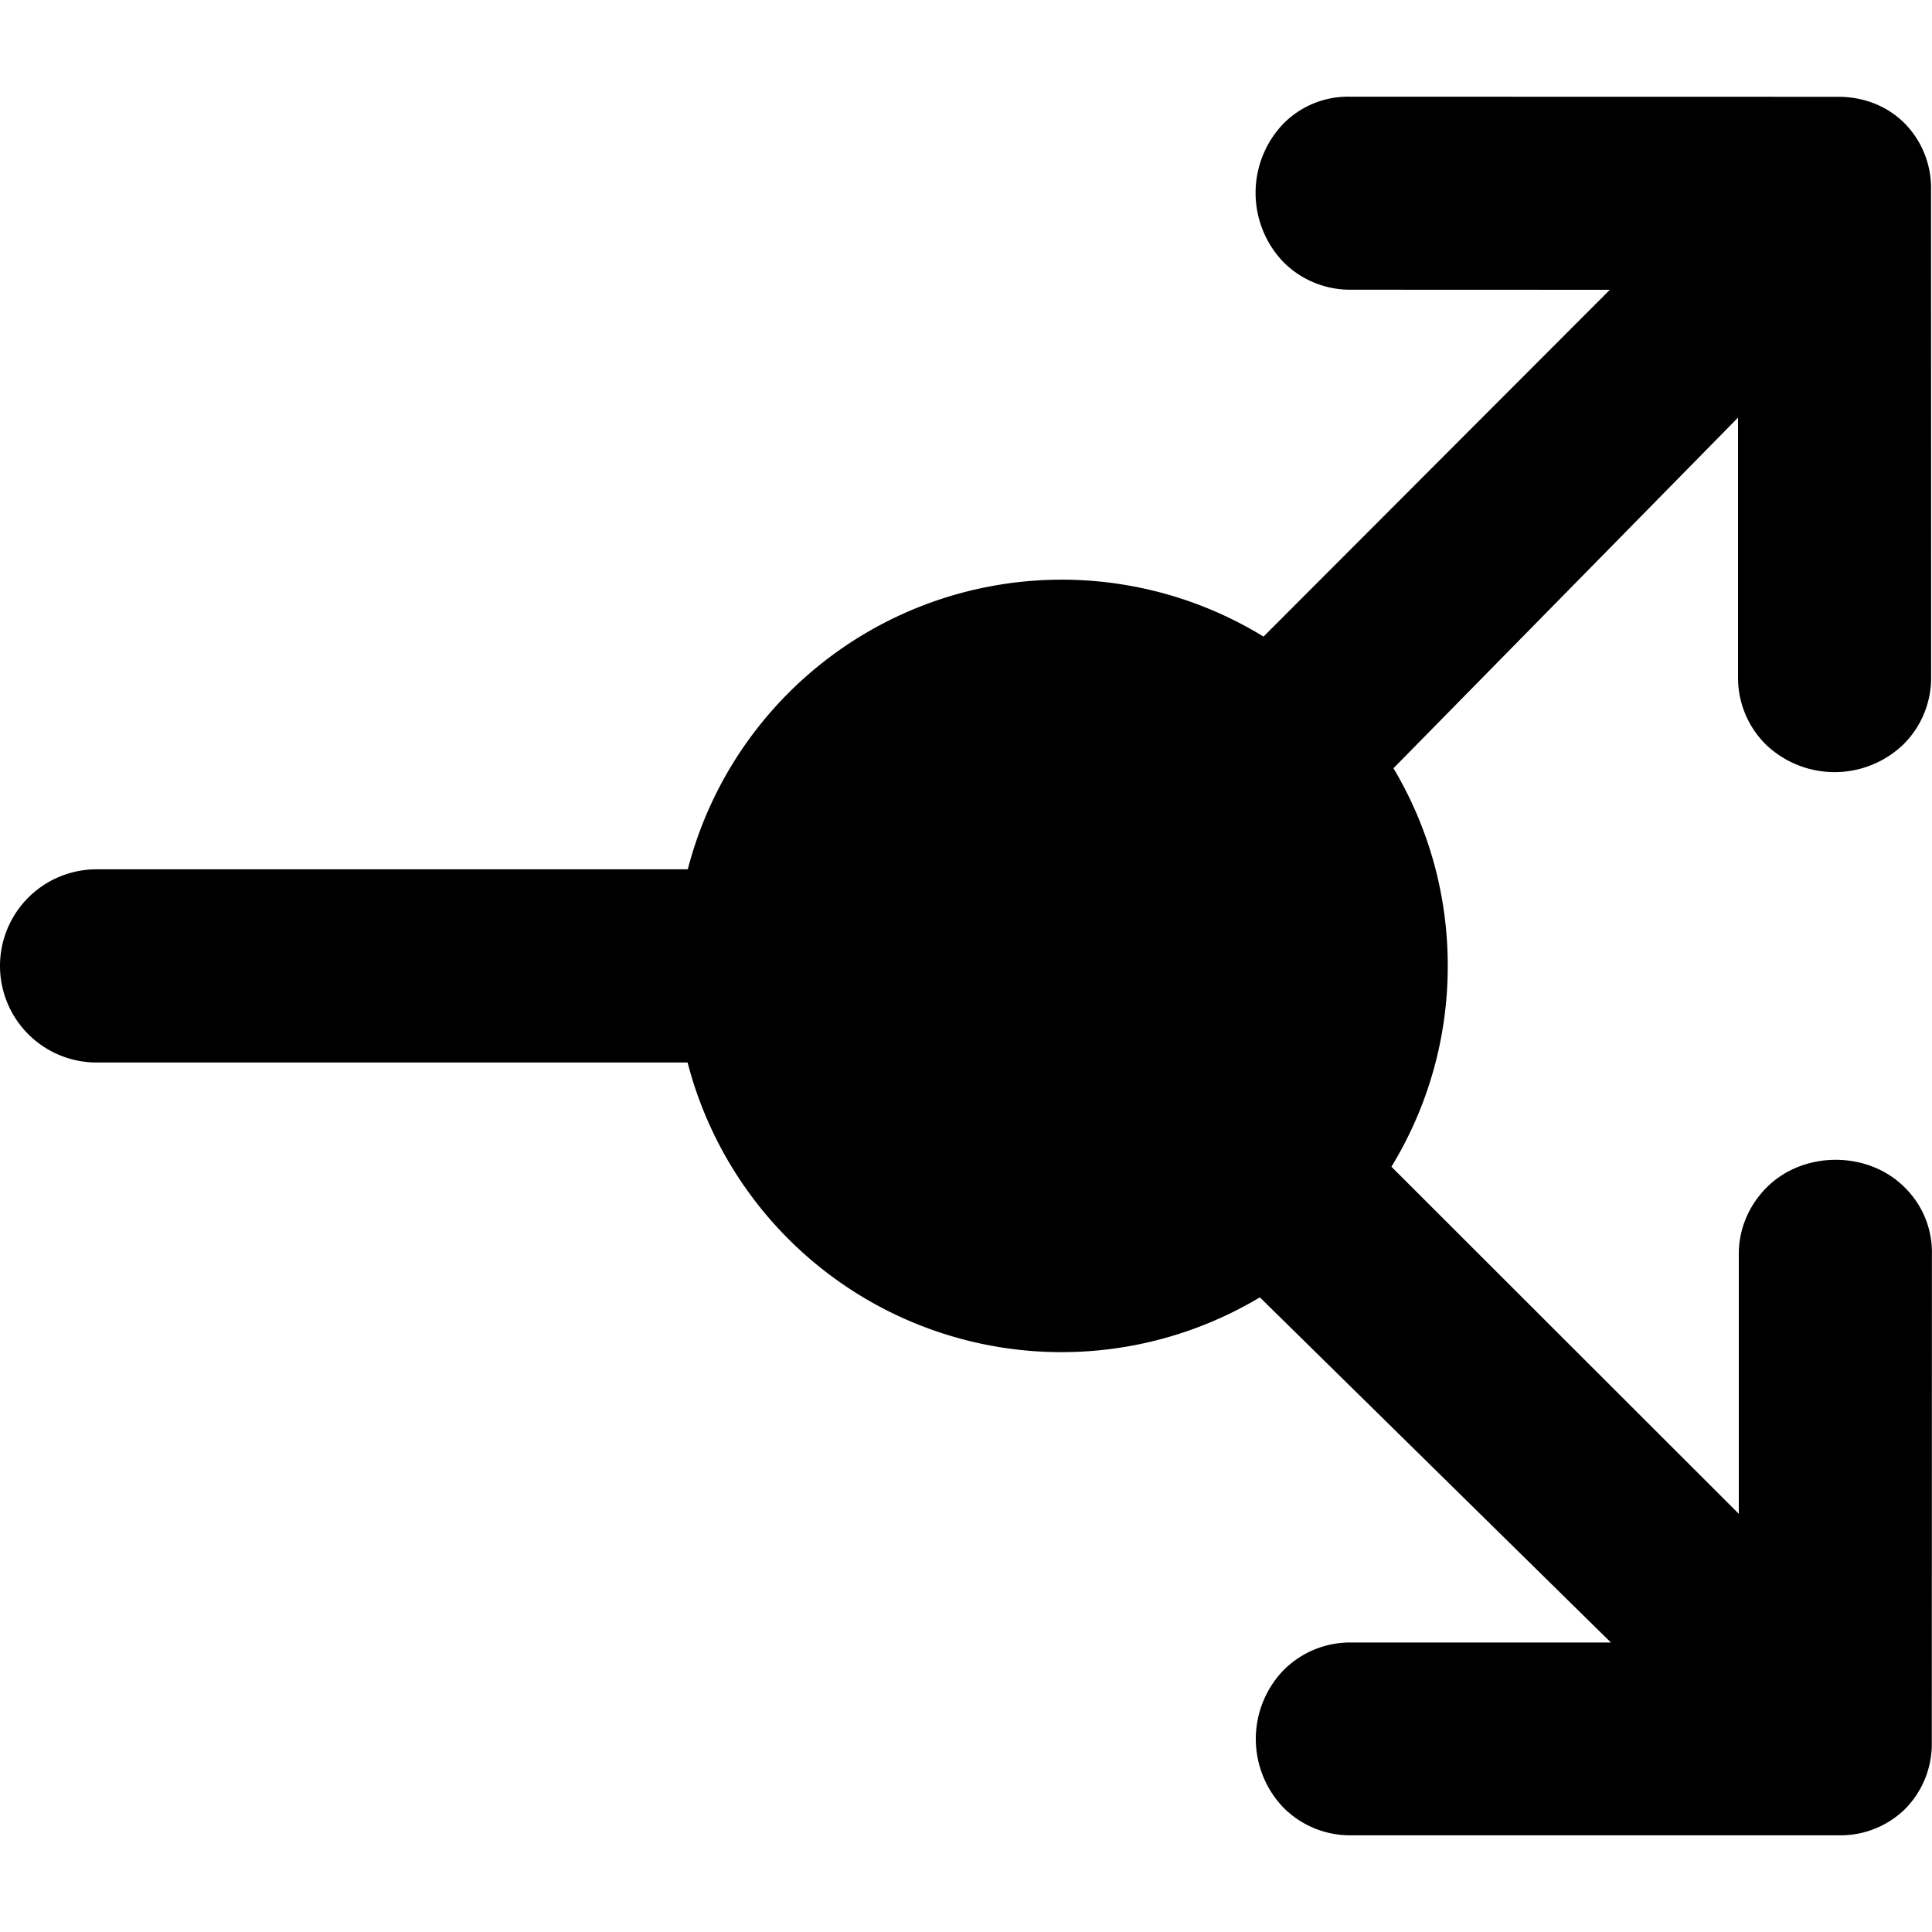 <svg xmlns="http://www.w3.org/2000/svg" width="20" height="20"><path fill-rule="nonzero" d="M14.425 7.953a3.98 3.98 0 0 1 .562 2.045 3.98 3.98 0 0 1-.583 2.08L18 15.671V12.98c0-.248.097-.496.29-.689.379-.379 1.047-.38 1.426 0a.94.94 0 0 1 .283.696l-.001 5.049a.957.957 0 0 1-.276.69.955.955 0 0 1-.69.273h-5.059a.971.971 0 0 1-.689-.289 1.026 1.026 0 0 1 0-1.417.972.972 0 0 1 .69-.29h2.702l-3.634-3.573a3.998 3.998 0 0 1-5.924-2.431H1a1 1 0 0 1 0-2h6.12a3.998 3.998 0 0 1 5.96-2.409L16.665 3l-2.694-.001a.972.972 0 0 1-.689-.29 1.035 1.035 0 0 1 0-1.425.94.94 0 0 1 .696-.283l5.05.001c.248 0 .497.083.69.276a.954.954 0 0 1 .272.69l.001 5.052a.971.971 0 0 1-.29.689 1.028 1.028 0 0 1-1.419 0 .972.972 0 0 1-.29-.69V4.323l-3.567 3.63Z"/></svg>